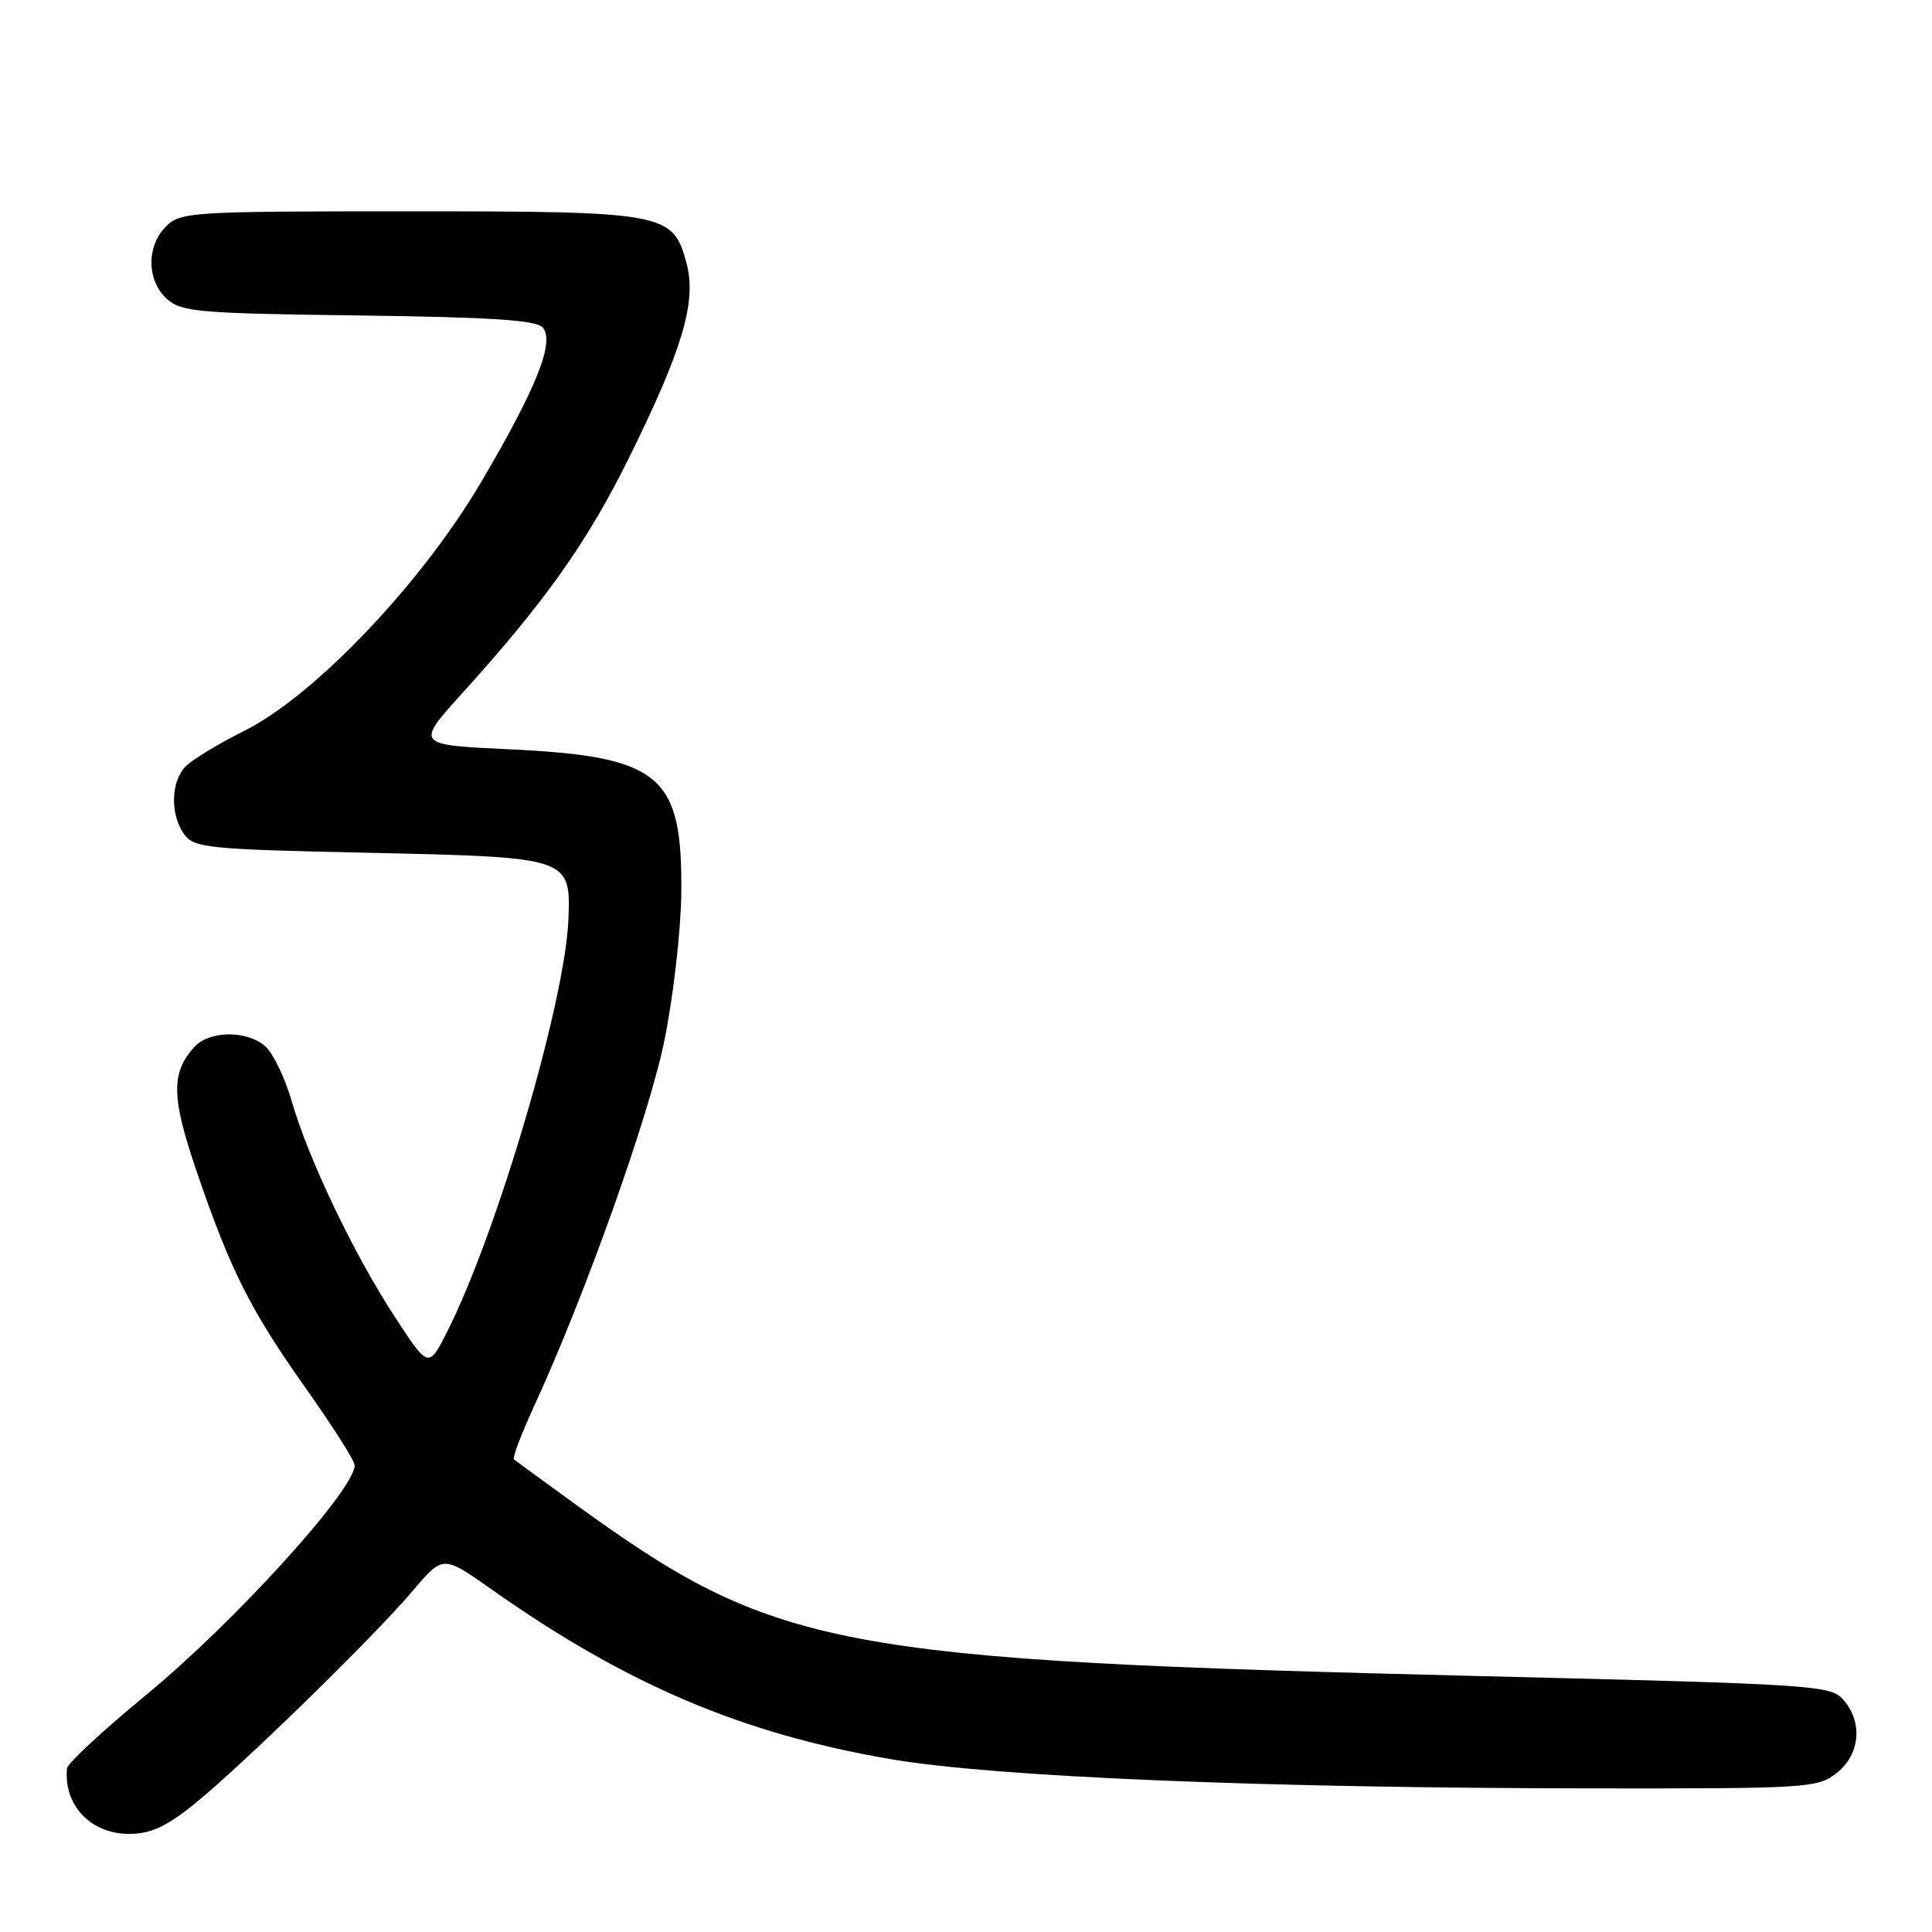<?xml version="1.0" encoding="UTF-8" standalone="no"?>
<!DOCTYPE svg PUBLIC "-//W3C//DTD SVG 1.1//EN" "http://www.w3.org/Graphics/SVG/1.1/DTD/svg11.dtd" >
<svg xmlns="http://www.w3.org/2000/svg" xmlns:xlink="http://www.w3.org/1999/xlink" version="1.1" viewBox="0 0 256 256">
 <g >
 <path fill="currentColor"
d=" M 25.66 239.11 C 31.86 234.13 49.52 216.91 54.70 210.78 C 58.70 206.06 58.70 206.06 65.10 210.58 C 82.98 223.19 98.27 229.70 117.92 233.08 C 131.69 235.45 167.17 236.93 211.12 236.97 C 239.58 237.00 240.83 236.92 243.37 234.93 C 246.48 232.48 246.87 228.21 244.25 225.22 C 242.58 223.31 240.50 223.17 196.50 222.10 C 110.08 219.98 102.84 218.60 76.00 199.15 C 71.88 196.16 68.32 193.56 68.10 193.37 C 67.87 193.18 69.09 189.98 70.80 186.26 C 77.51 171.67 85.98 147.92 88.02 137.95 C 89.20 132.20 90.21 123.45 90.27 118.50 C 90.47 102.65 87.60 100.24 67.40 99.28 C 55.06 98.70 55.06 98.70 61.28 91.82 C 72.31 79.63 77.88 71.76 83.42 60.51 C 90.49 46.19 92.33 39.93 90.96 34.84 C 89.16 28.18 88.20 28.00 54.05 28.00 C 25.33 28.00 23.91 28.09 22.00 30.00 C 19.39 32.61 19.43 37.18 22.10 39.60 C 24.02 41.33 26.24 41.53 47.52 41.80 C 65.21 42.03 71.10 42.42 71.93 43.41 C 73.52 45.33 71.09 51.42 63.74 63.90 C 55.83 77.33 41.71 92.16 32.37 96.84 C 28.99 98.53 25.50 100.64 24.62 101.53 C 22.62 103.52 22.52 107.97 24.42 110.56 C 25.73 112.36 27.54 112.54 48.88 113.00 C 75.52 113.58 75.63 113.61 75.32 121.79 C 74.91 132.60 65.91 163.26 59.27 176.42 C 56.79 181.34 56.79 181.34 52.27 174.42 C 46.87 166.14 40.88 153.61 38.66 145.93 C 37.77 142.86 36.21 139.60 35.19 138.68 C 32.78 136.49 27.73 136.53 25.73 138.75 C 22.65 142.17 22.71 145.41 26.03 155.14 C 30.53 168.33 33.15 173.54 40.53 183.97 C 44.09 189.00 47.00 193.58 47.00 194.16 C 47.00 197.41 31.01 215.01 19.31 224.63 C 13.64 229.30 8.95 233.65 8.88 234.31 C 8.40 239.18 12.01 243.00 17.08 243.00 C 19.93 243.00 21.98 242.07 25.66 239.11 Z "/>
</g>
</svg>